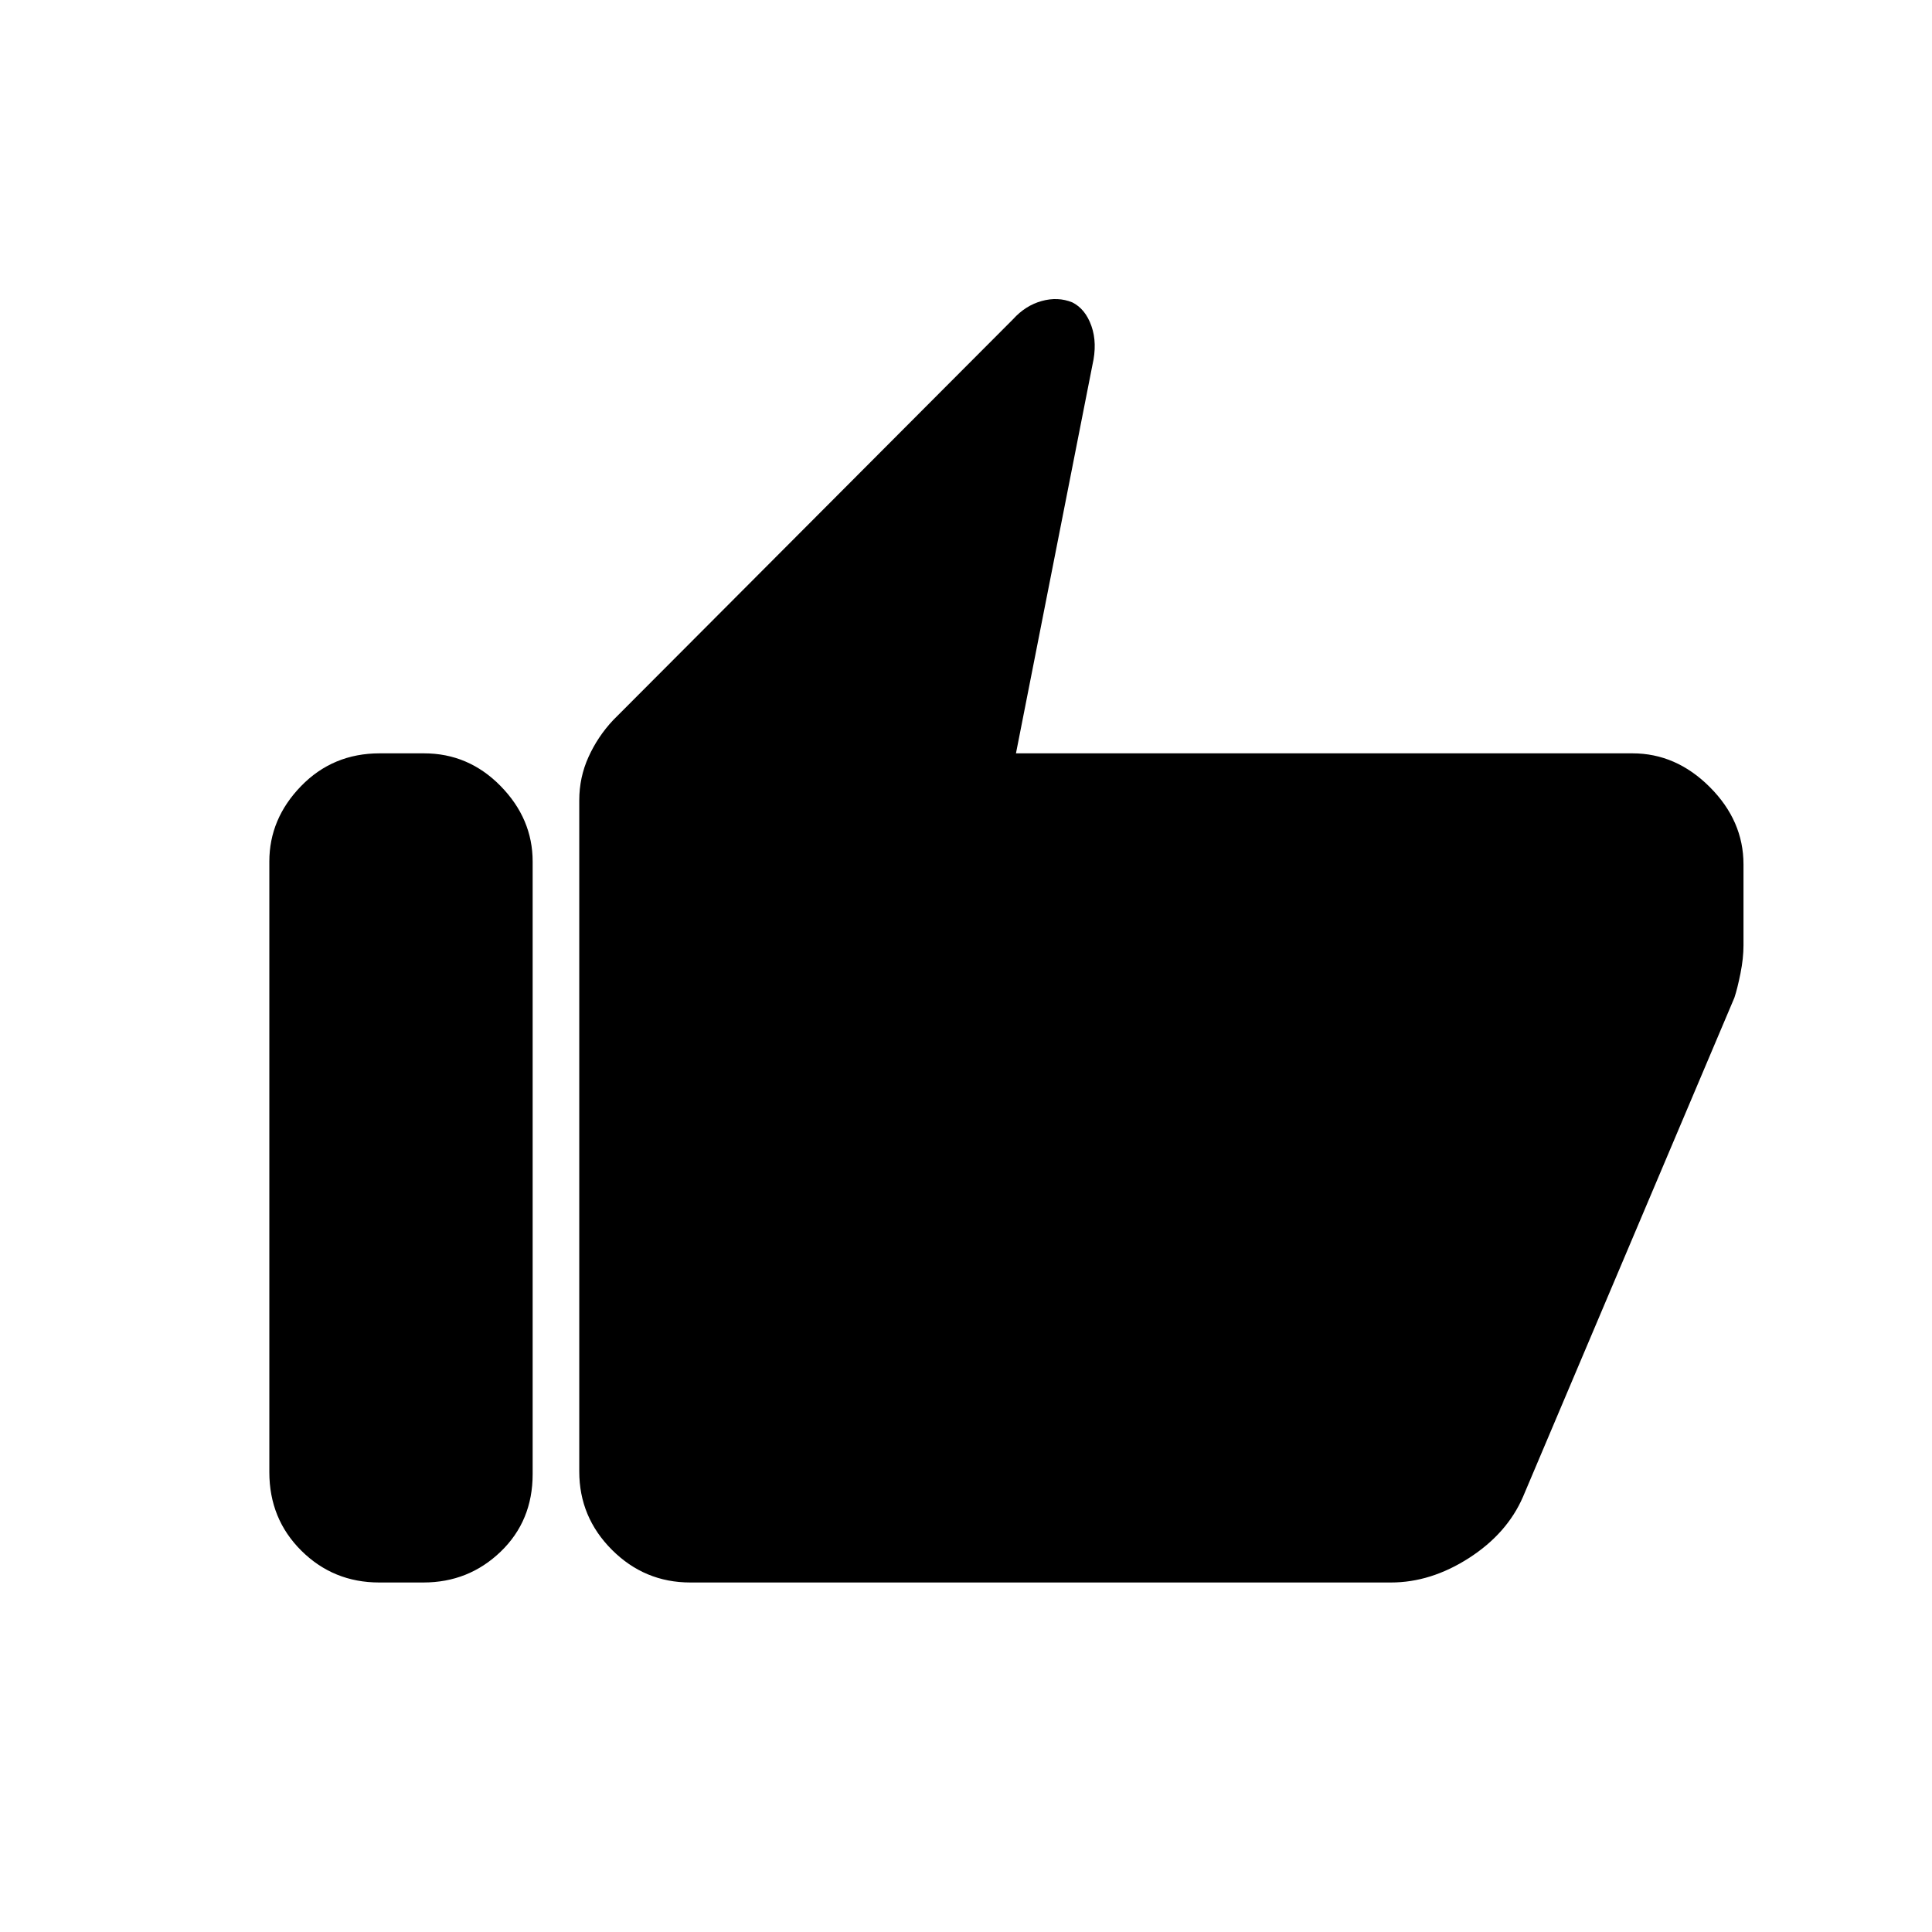 <svg xmlns="http://www.w3.org/2000/svg" height="40" viewBox="0 -960 960 960" width="40"><path d="M811.17-585.67q21.66 0 38.41 16.75 16.75 16.75 16.75 38.42v40.25q0 6.42-1.5 13.92t-3.02 12.08L756.77-216.24q-7.91 18.24-26.84 30.41-18.93 12.16-38.76 12.16H343q-22.7 0-38.93-16.23-16.24-16.24-16.24-38.93v-333.5q0-11.43 4.61-21.57 4.6-10.14 12.23-18.27l198.66-199.16q6.17-6.84 14.25-9.09 8.09-2.25 15.25.67 6.5 3.25 9.5 11.75t.5 19.33l-38 193h306.34Zm-622.75 412q-22.75 0-38.67-15.79-15.92-15.8-15.92-39.04v-303.41q0-21.26 15.8-37.51 15.8-16.25 39.04-16.25h22q22.16 0 38.08 16.25 15.92 16.25 15.92 37.51v304.41q0 23.24-15.92 38.54-15.92 15.29-38.33 15.29h-22Z"/></svg>